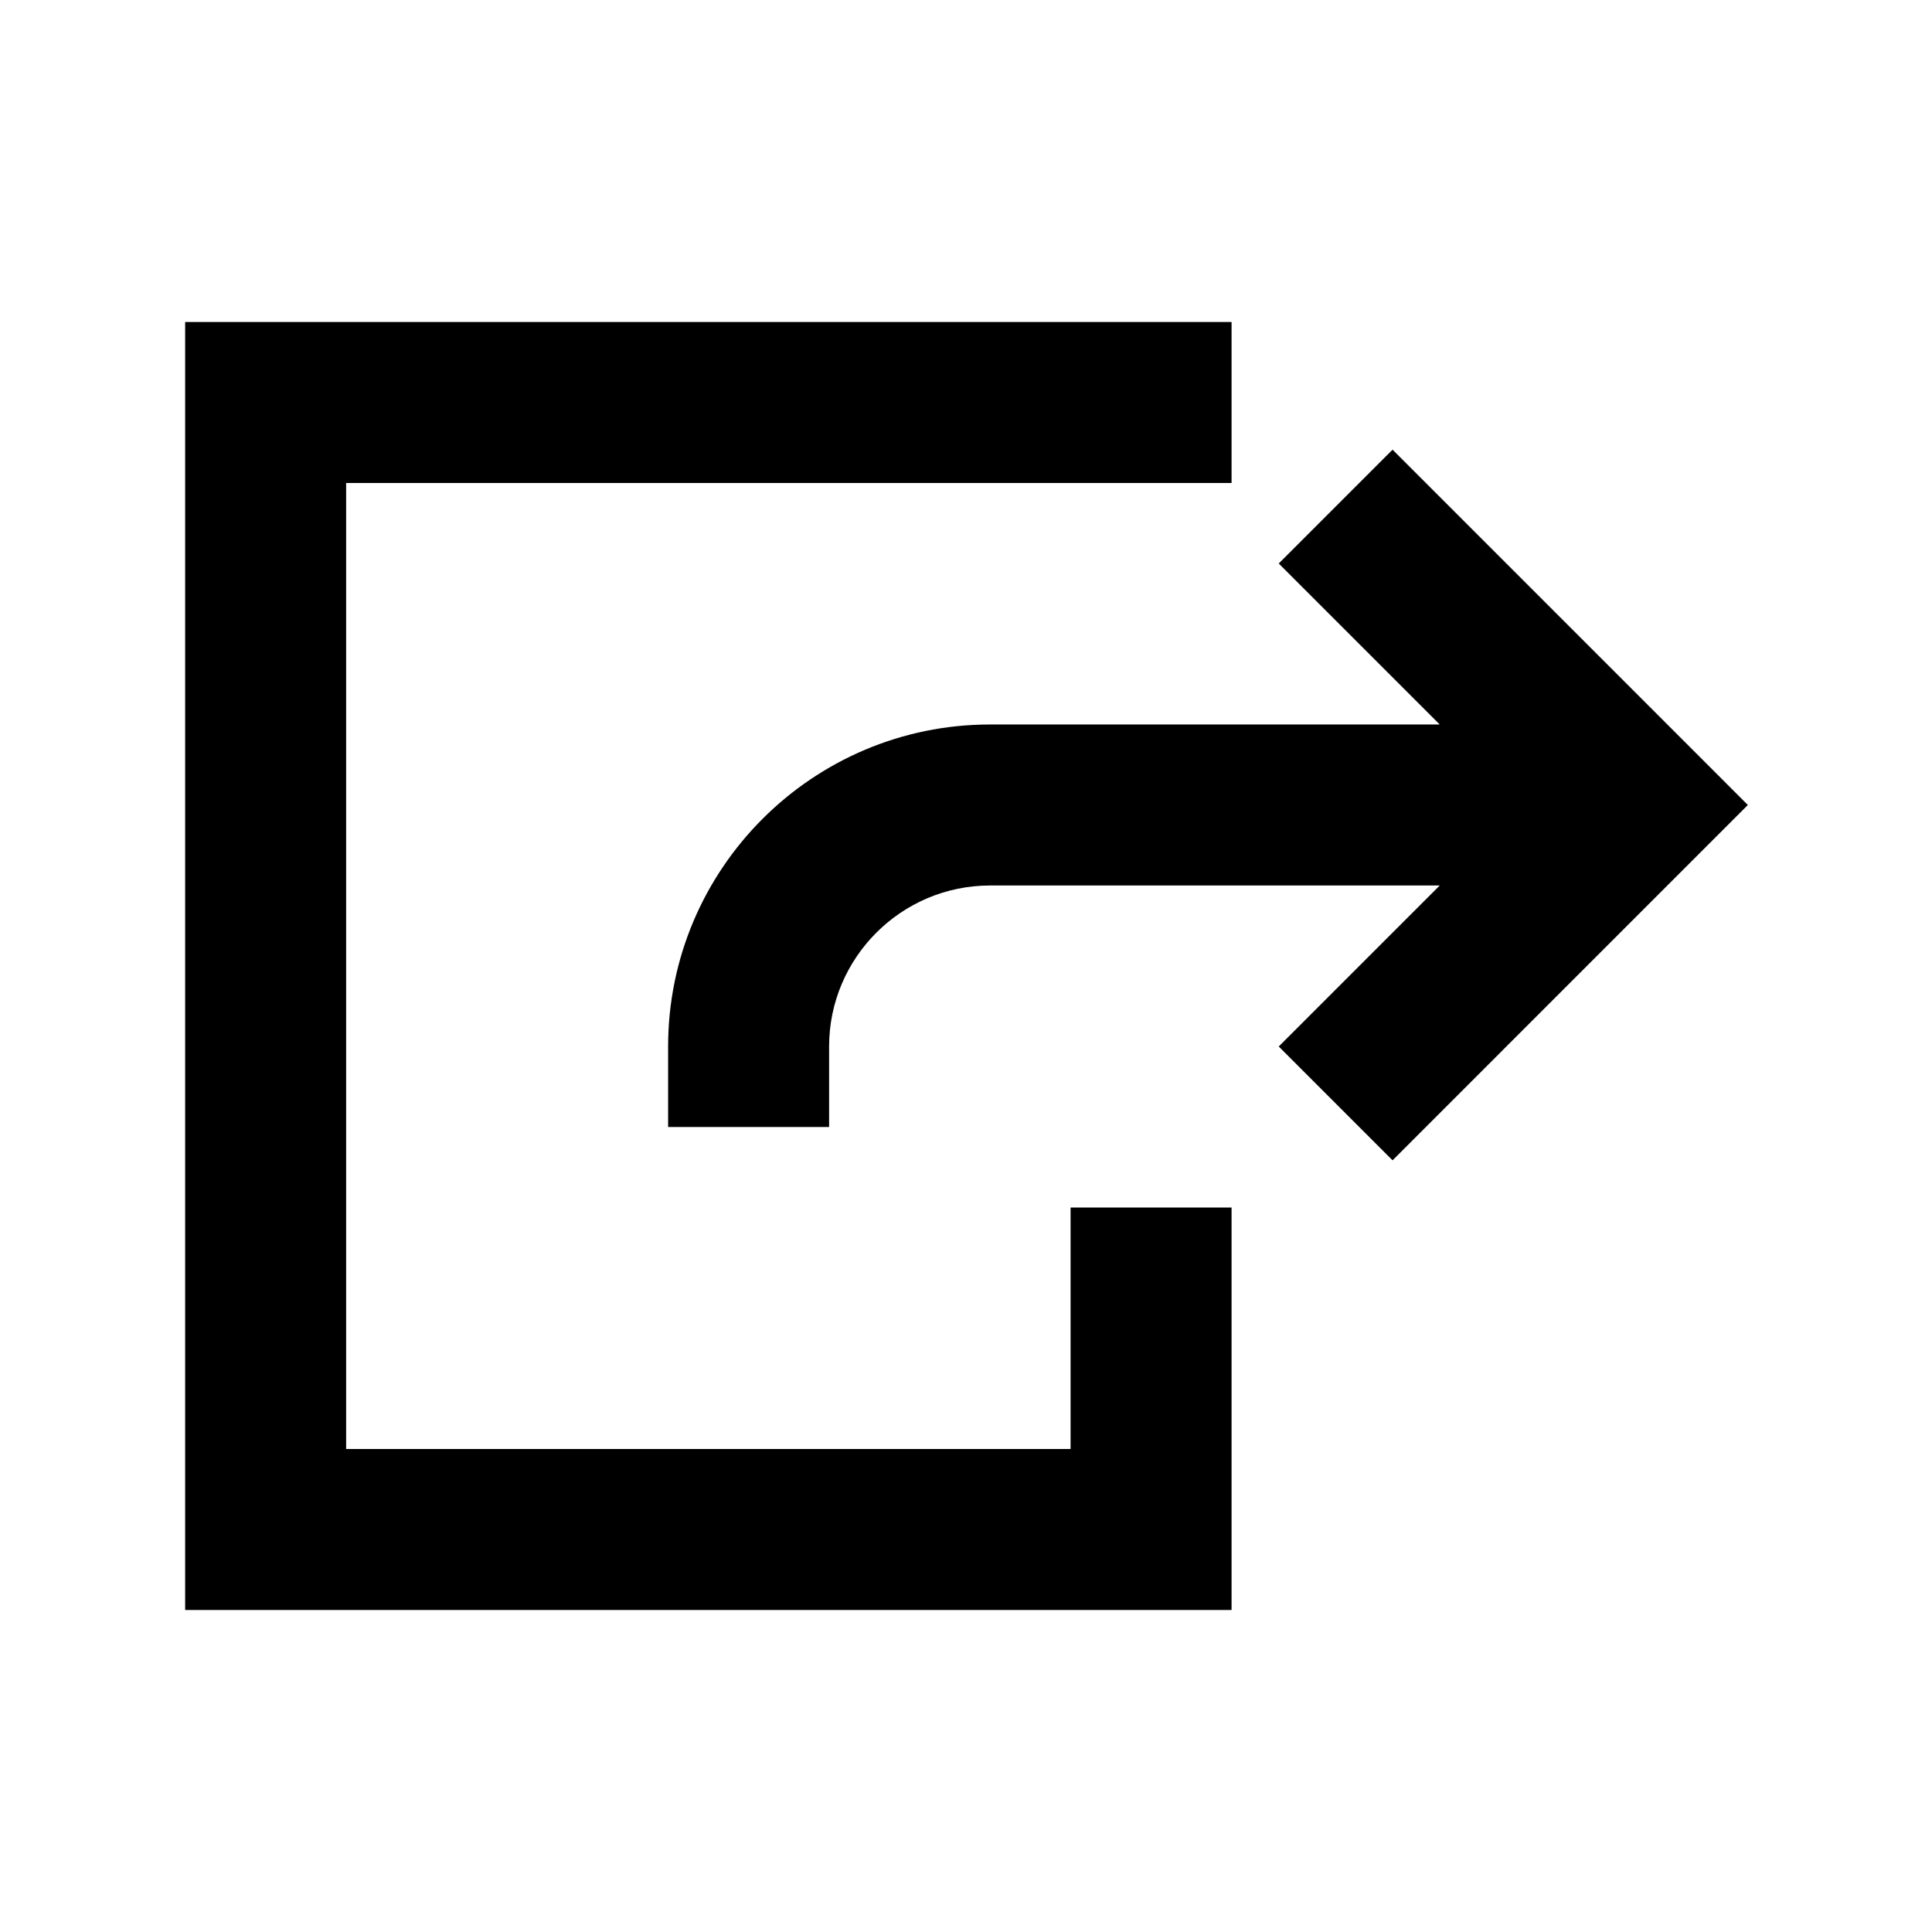 <svg viewBox="0 0 1920 1920" version="1.1" xmlns="http://www.w3.org/2000/svg">
    <path d="M1383.907 446.872l-113.111 113.12 159.988 160H983.938c-176.466 0-319.975 143.52-319.975 320v80H823.95v-80c0-88.16 71.754-160 159.987-160h446.846l-159.988 160 113.111 113.12L1737 799.992l-353.093-353.12zM1063.932 1440H343.988V480h879.932V320H184v1280h1039.92v-400h-159.988v240z" stroke="none" stroke-width="1" fill-rule="evenodd"/>
</svg>
